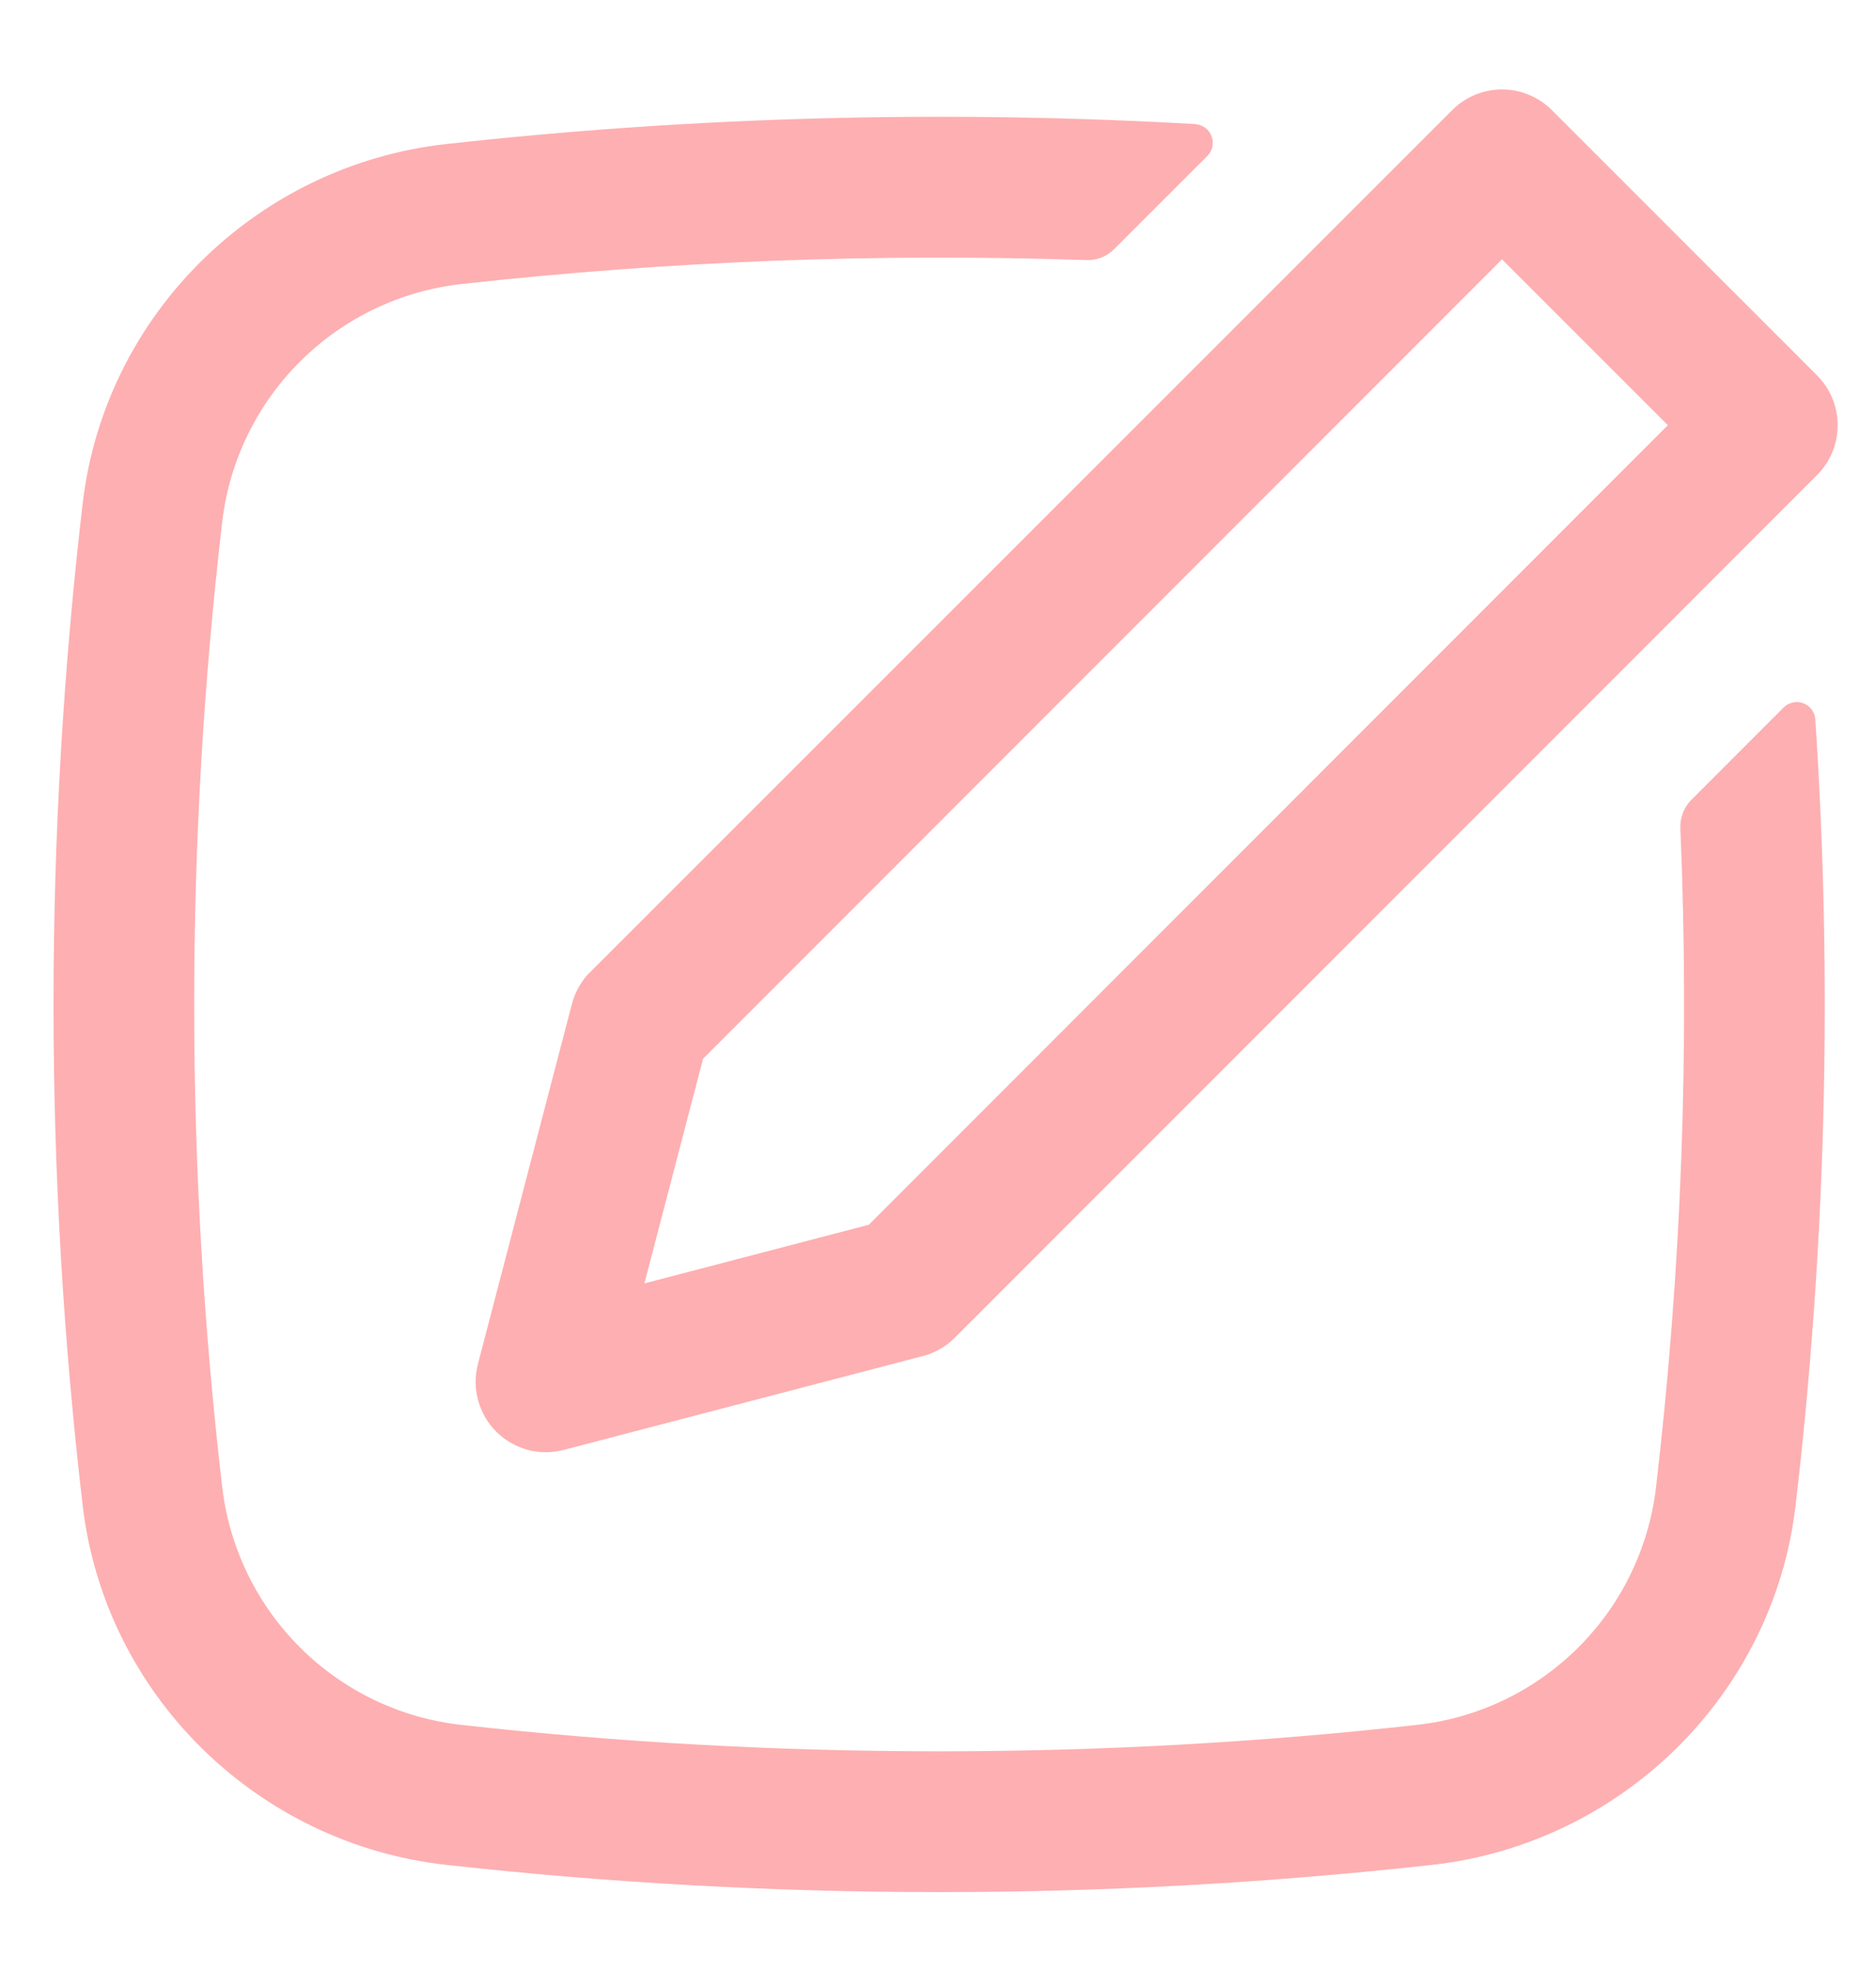 <svg width="20" height="21" viewBox="0 0 20 21" fill="none" xmlns="http://www.w3.org/2000/svg">
<path fill-rule="evenodd" clip-rule="evenodd" d="M19.468 4.118C19.563 4.263 19.605 4.435 19.587 4.607C19.57 4.779 19.494 4.939 19.372 5.061L10.179 14.253C10.085 14.347 9.967 14.415 9.839 14.448L6.01 15.448C5.883 15.481 5.75 15.481 5.624 15.447C5.498 15.412 5.382 15.345 5.29 15.253C5.197 15.161 5.131 15.045 5.097 14.919C5.062 14.793 5.062 14.66 5.095 14.533L6.095 10.705C6.124 10.591 6.179 10.484 6.256 10.393L15.483 1.172C15.623 1.032 15.814 0.953 16.013 0.953C16.211 0.953 16.402 1.032 16.543 1.172L19.372 4C19.407 4.036 19.44 4.076 19.468 4.118ZM17.781 4.53L16.013 2.763L7.495 11.281L6.87 13.674L9.263 13.049L17.781 4.53Z" fill="#FEAFB1"/>
<path d="M17.653 15.862C17.927 13.526 18.014 11.172 17.914 8.822C17.912 8.767 17.921 8.712 17.942 8.66C17.962 8.609 17.992 8.562 18.031 8.522L19.015 7.538C19.042 7.511 19.076 7.493 19.113 7.485C19.151 7.476 19.19 7.479 19.225 7.493C19.261 7.506 19.292 7.53 19.315 7.56C19.337 7.591 19.351 7.627 19.353 7.665C19.538 10.457 19.468 13.259 19.143 16.037C18.907 18.059 17.283 19.644 15.27 19.869C11.776 20.256 8.249 20.256 4.754 19.869C2.742 19.644 1.117 18.059 0.881 16.037C0.467 12.493 0.467 8.912 0.881 5.367C1.117 3.345 2.741 1.76 4.754 1.535C7.407 1.241 10.079 1.17 12.743 1.322C12.781 1.325 12.818 1.339 12.849 1.362C12.879 1.384 12.903 1.416 12.916 1.451C12.93 1.487 12.932 1.526 12.925 1.563C12.917 1.601 12.898 1.635 12.871 1.662L11.878 2.654C11.839 2.693 11.793 2.724 11.742 2.744C11.691 2.764 11.636 2.773 11.581 2.771C9.358 2.696 7.132 2.781 4.921 3.026C4.275 3.098 3.672 3.385 3.209 3.842C2.747 4.298 2.451 4.897 2.371 5.542C1.97 8.971 1.97 12.434 2.371 15.862C2.451 16.507 2.747 17.107 3.209 17.563C3.672 18.02 4.275 18.307 4.921 18.378C8.276 18.753 11.748 18.753 15.104 18.378C15.75 18.307 16.353 18.02 16.816 17.563C17.279 17.107 17.573 16.507 17.653 15.862Z" fill="#FEAFB1"/>
</svg>
